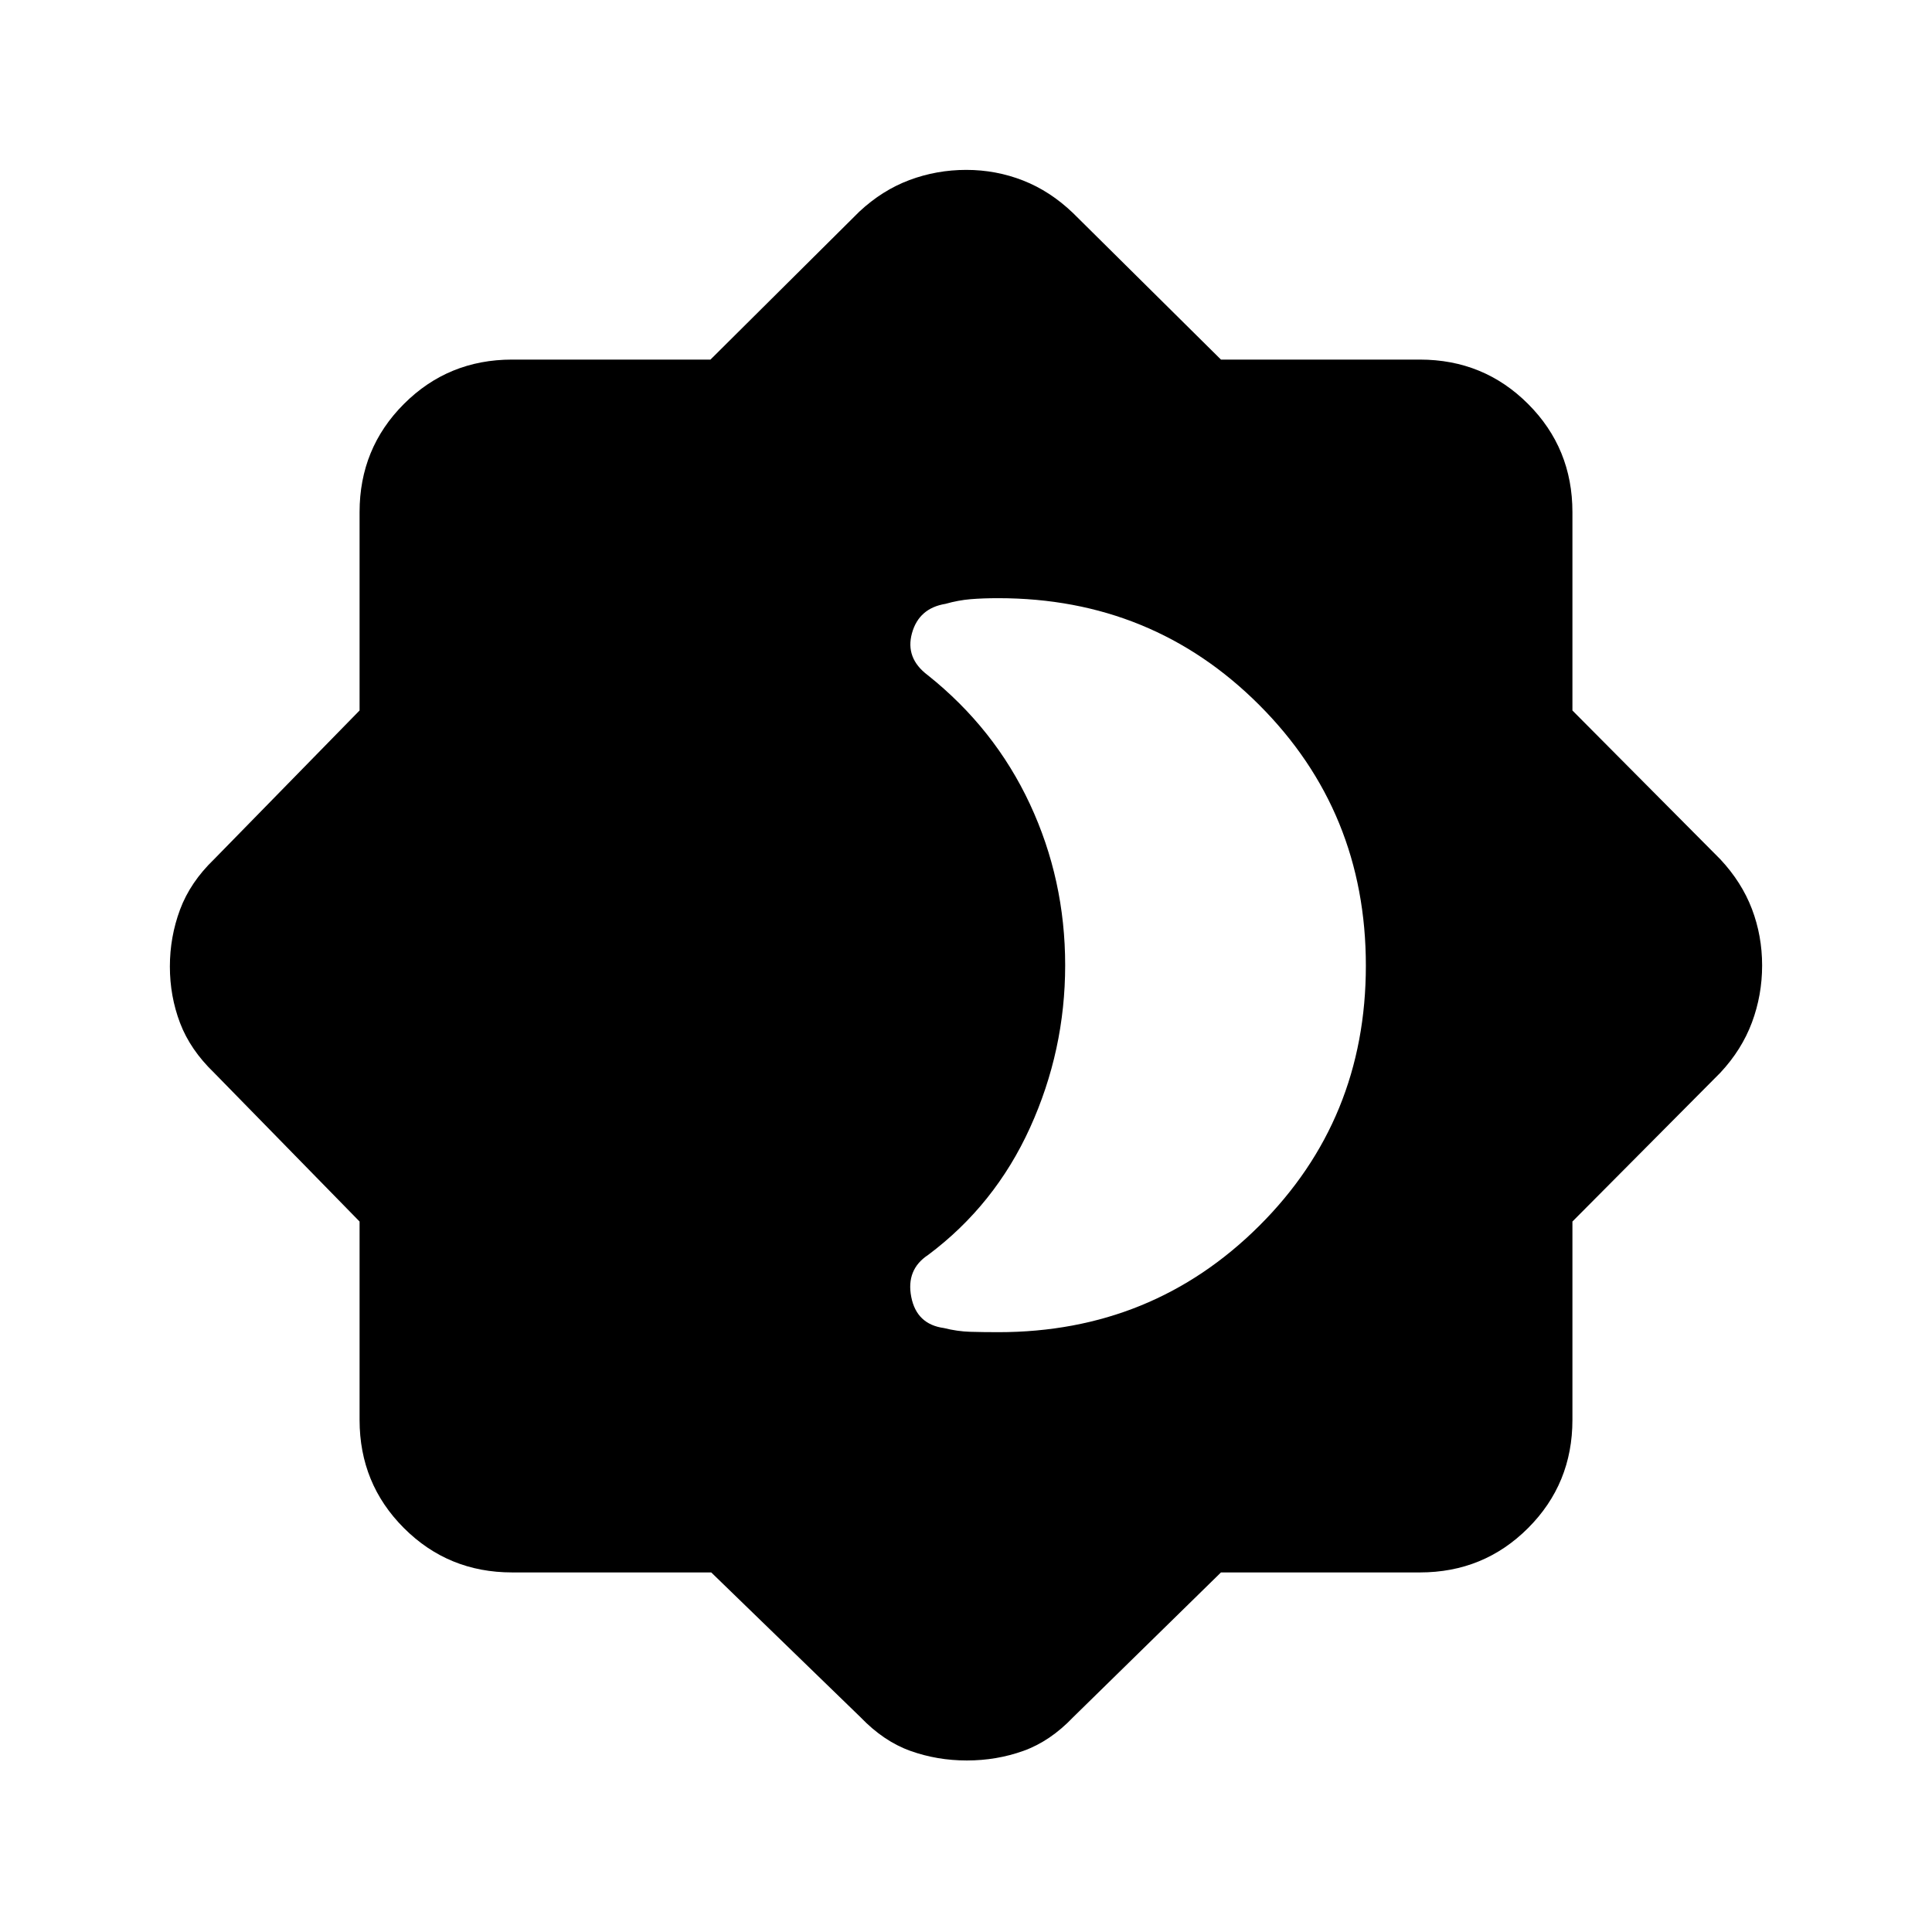 <svg xmlns="http://www.w3.org/2000/svg" height="40" viewBox="0 -960 960 960" width="40"><path d="M496.08-298.05q76.54 0 129.57-52.79 53.04-52.79 53.04-129.35 0-76.55-53.04-129.57-53.03-53.01-129.57-53.01-7.7 0-13.77.5-6.08.5-12.52 2.32-13.18 2.16-16.63 14.57-3.44 12.41 7.85 20.88 33.24 26.5 50.76 64.07 17.51 37.57 17.51 80.04 0 42.3-17.46 80.73-17.46 38.43-50.64 63.23-11.03 7.25-8.38 20.86 2.66 13.61 16.23 15.47 6.61 1.66 12.98 1.86 6.37.19 14.07.19ZM353.41-178.67h-98.95q-31.72 0-53.75-22.04-22.04-22.03-22.04-53.75v-98.57l-72.31-73.94q-11.82-11.39-16.89-24.71-5.06-13.32-5.06-28.05t5.06-28.32q5.07-13.59 16.89-24.98l72.31-73.94v-98.57q0-31.72 22.04-53.75 22.03-22.04 53.75-22.04h98.57l73.94-73.49q11.39-10.64 24.91-15.71 13.53-5.06 28.26-5.06 14.74 0 28.21 5.27t24.83 16.17l73.51 72.82h98.85q31.72 0 53.75 22.04 22.04 22.03 22.04 53.75v98.57l73.49 73.94q10.64 11.39 15.71 24.71 5.06 13.32 5.06 28.05t-5.06 28.32q-5.07 13.59-15.71 24.98l-73.49 73.94v98.57q0 31.72-22.04 53.75-22.03 22.04-53.75 22.04h-98.85l-73.51 72q-11.36 11.91-24.69 16.68-13.32 4.76-28.06 4.76-14.74 0-28.05-4.76-13.31-4.77-24.74-16.68l-74.23-72Z"/></svg>